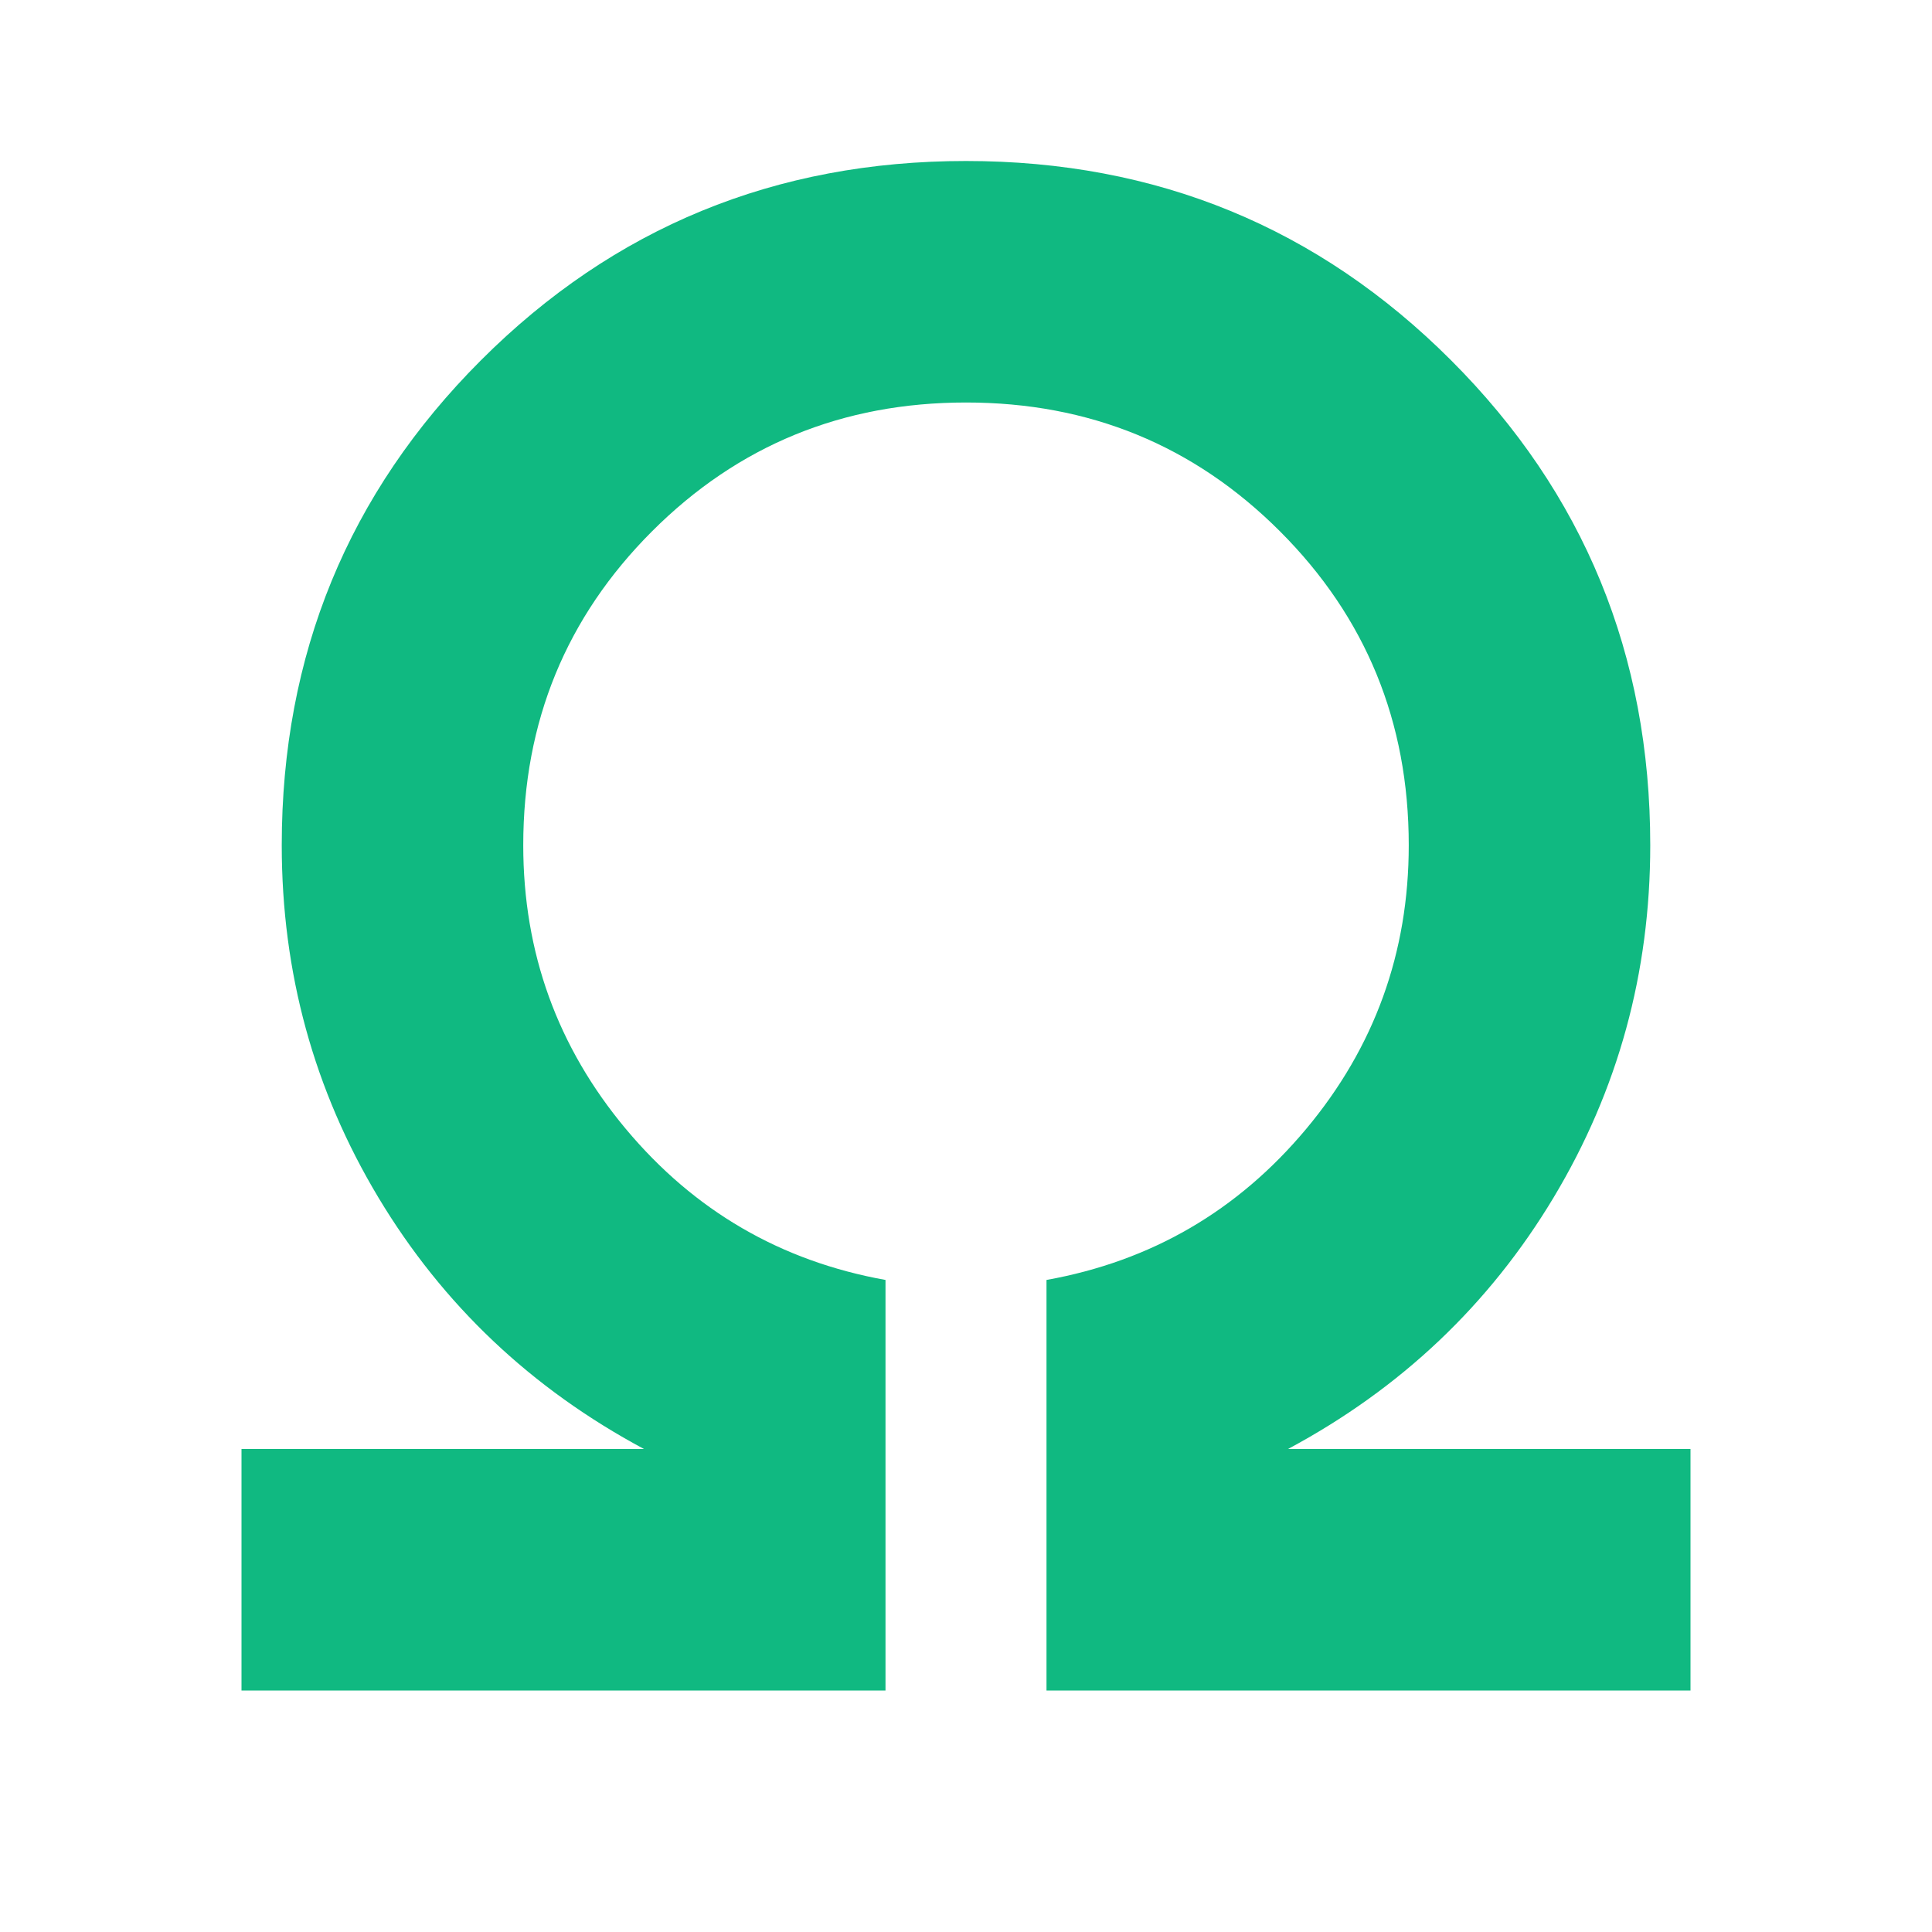 <svg xmlns="http://www.w3.org/2000/svg" width="128" height="128" viewBox="0 0 24 24"><path fill="#10b981" d="M3 21v-3h5q-2.1-1.125-3.3-3.125T3.5 10.5q0-3.55 2.475-6.025T12 2t6.025 2.475T20.5 10.5q0 2.375-1.2 4.375T16 18h5v3h-8v-5.1q1.95-.35 3.225-1.875T17.5 10.5q0-2.3-1.6-3.9T12 5T8.1 6.6t-1.6 3.9q0 2 1.275 3.525T11 15.9V21z"/></svg>
